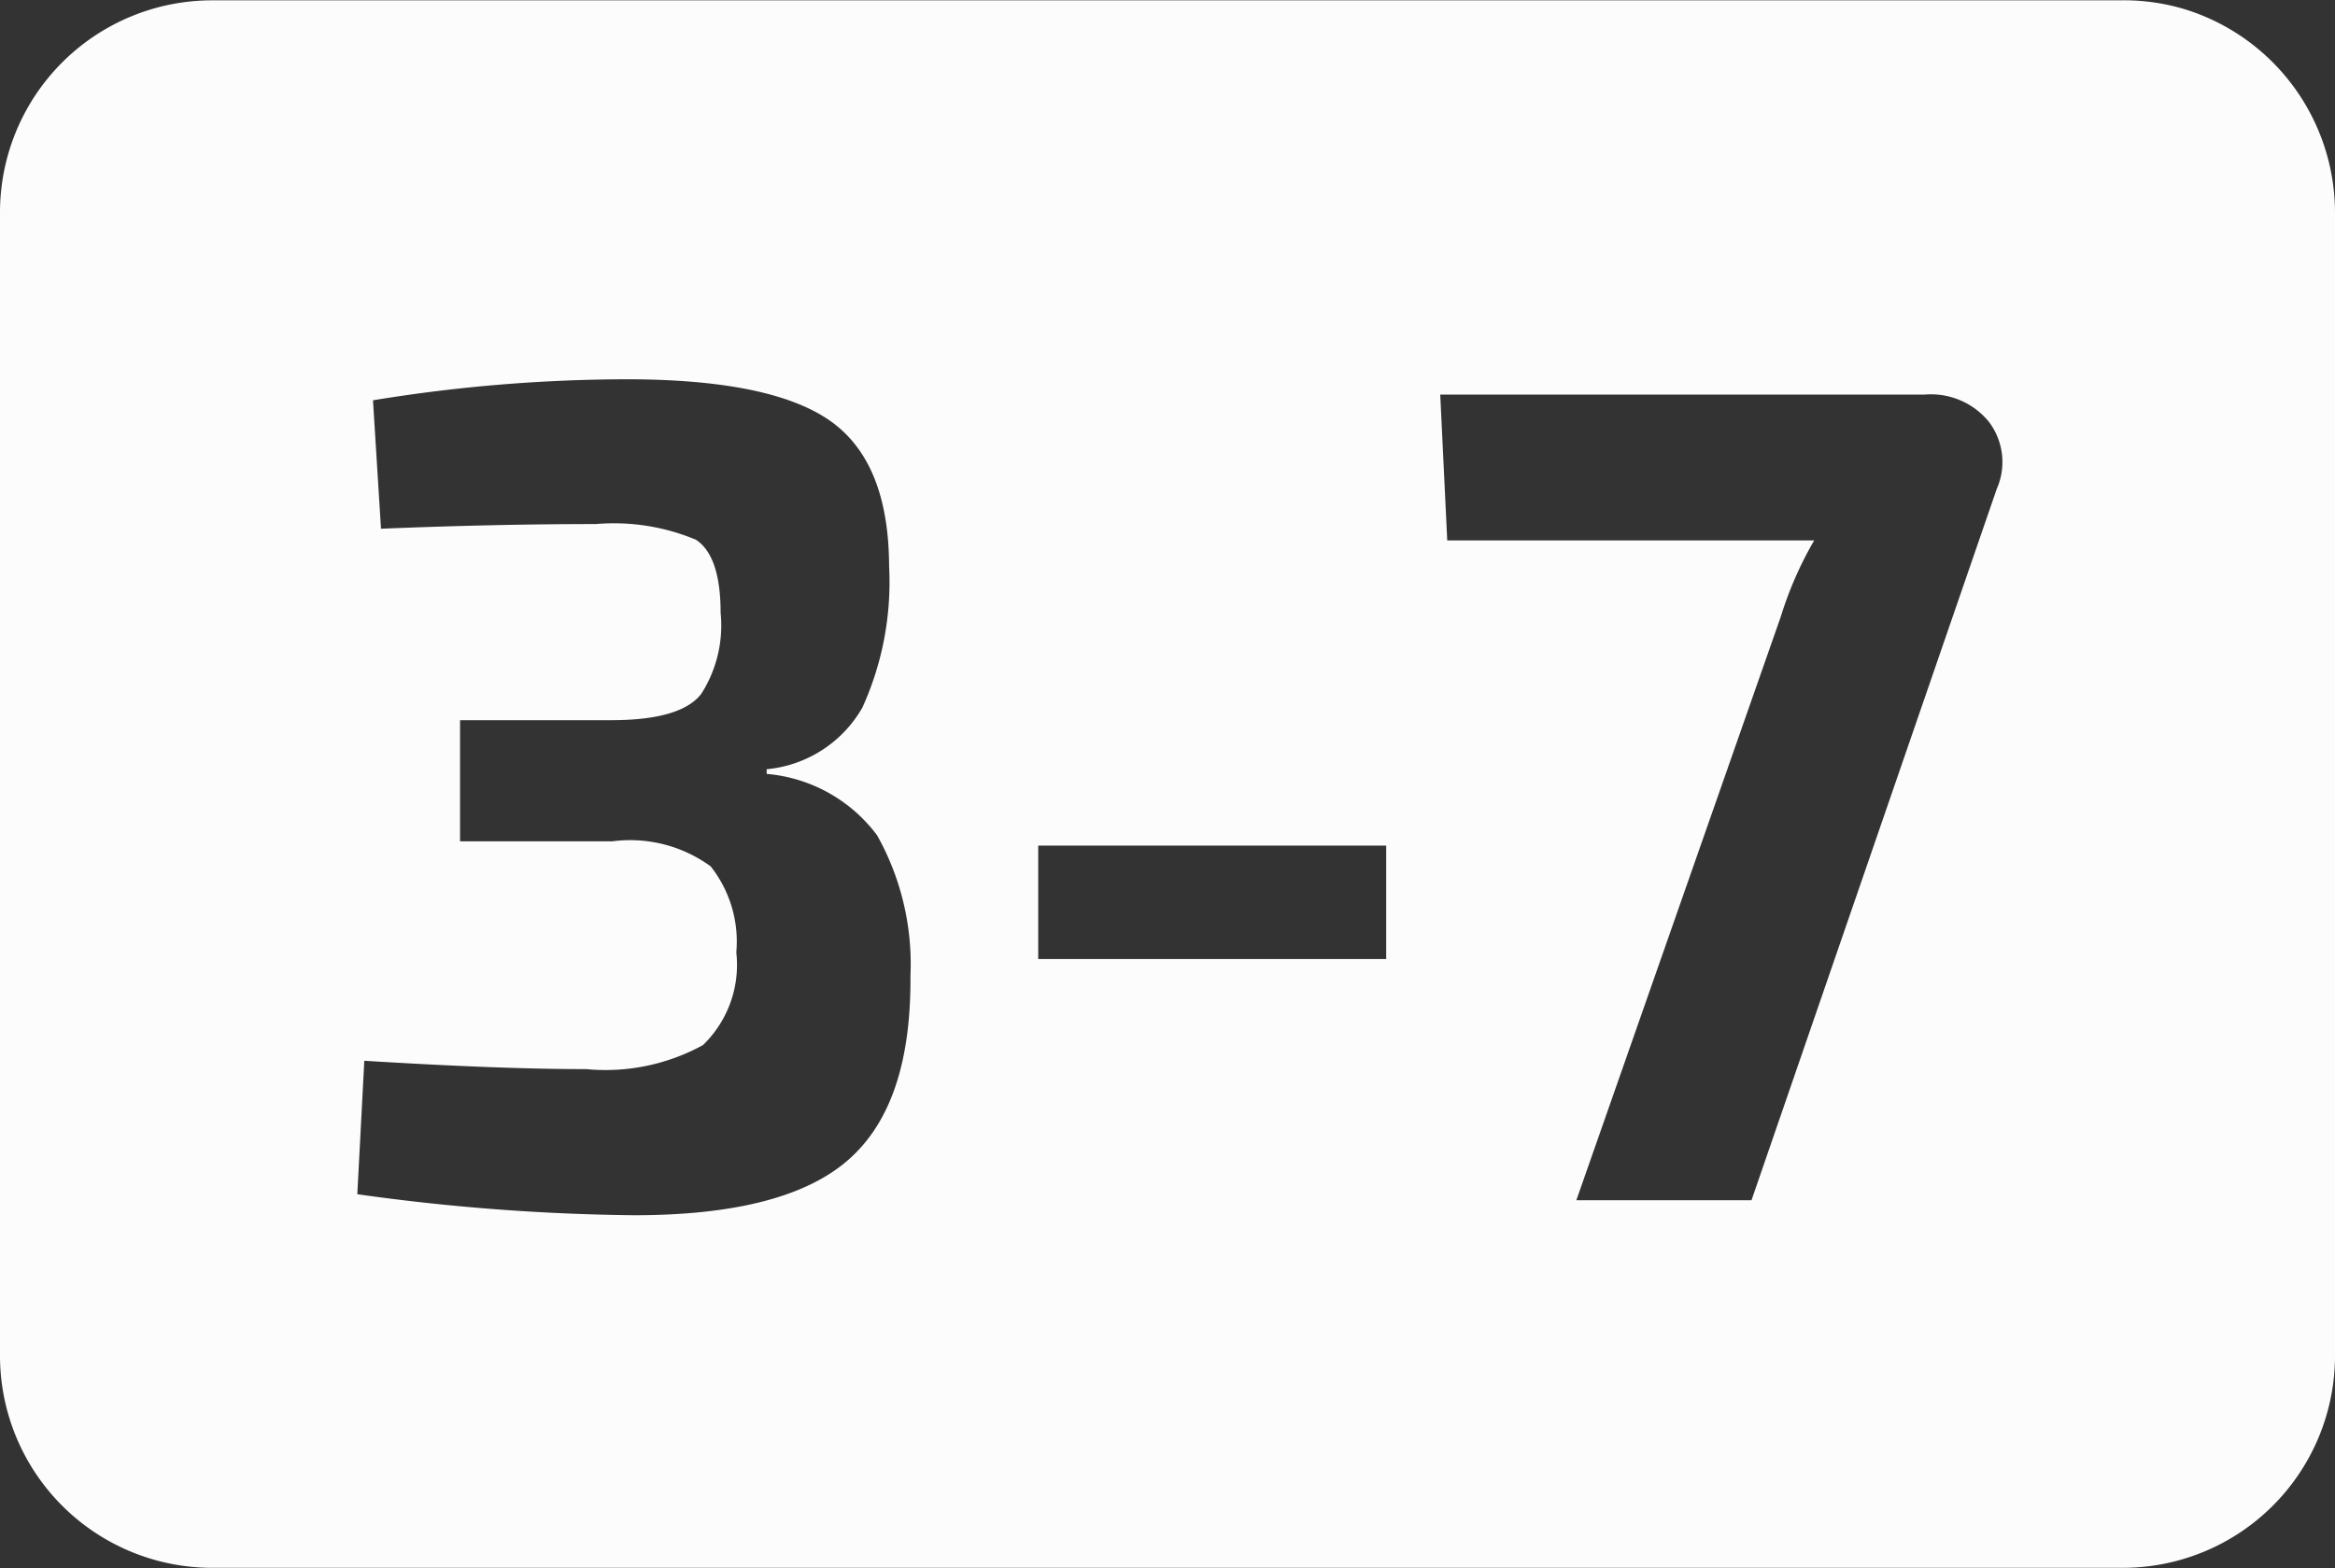 <svg id="e0bf64be-af23-450a-814d-a20a4022b95b" data-name="3" xmlns="http://www.w3.org/2000/svg" viewBox="0 0 69.99 47.01"><rect x="0" y="0" width="69.99" height="47.01" fill="#333333" stroke="none"/><defs><style>.b871b460-b964-42b1-afb7-c241400246a0{fill:#fcfcfc;}</style></defs><path id="a5db9c43-7d15-49ca-ba28-64ce602c374a" data-name="3-7" class="b871b460-b964-42b1-afb7-c241400246a0" d="M65.68.39a6.32,6.32,0,0,0-2-.28H6.51A6.36,6.36,0,0,0,.15,6.47V40.74A6.36,6.36,0,0,0,6.51,47.1H63.78a6.36,6.36,0,0,0,6.36-6.36V6.48A6.39,6.39,0,0,0,65.68.39ZM25.6,34.85q-1.89,1.68-6.44,1.68a63.8,63.8,0,0,1-8.3-.63l.21-4c2.62.16,4.83.25,6.65.25a6.08,6.08,0,0,0,3.5-.72,3.34,3.34,0,0,0,1-2.78,3.63,3.63,0,0,0-.77-2.58,4.1,4.1,0,0,0-2.94-.75H13.94V21.69h4.52c1.4,0,2.3-.26,2.71-.79a3.8,3.8,0,0,0,.58-2.43c0-1.14-.25-1.87-.74-2.19a6.37,6.37,0,0,0-3-.47q-3,0-6.44.14l-.24-3.85a47.38,47.38,0,0,1,7.59-.63q4.31,0,6.09,1.23t1.79,4.37A9.1,9.1,0,0,1,26,21.31a3.7,3.7,0,0,1-2.87,1.85v.14a4.62,4.62,0,0,1,3.31,1.84,7.89,7.89,0,0,1,1,4.21C27.46,31.9,26.86,33.73,25.6,34.85Zm16.1-6H31.27v-3.4H41.7ZM60,14.76,52.65,36.08H47.4l6.13-17.5a10.94,10.94,0,0,1,1-2.28h-11l-.21-4.37H57.83a2.24,2.24,0,0,1,1.94.82A2,2,0,0,1,60,14.76Z" transform="translate(-0.15 -0.1)"/></svg>